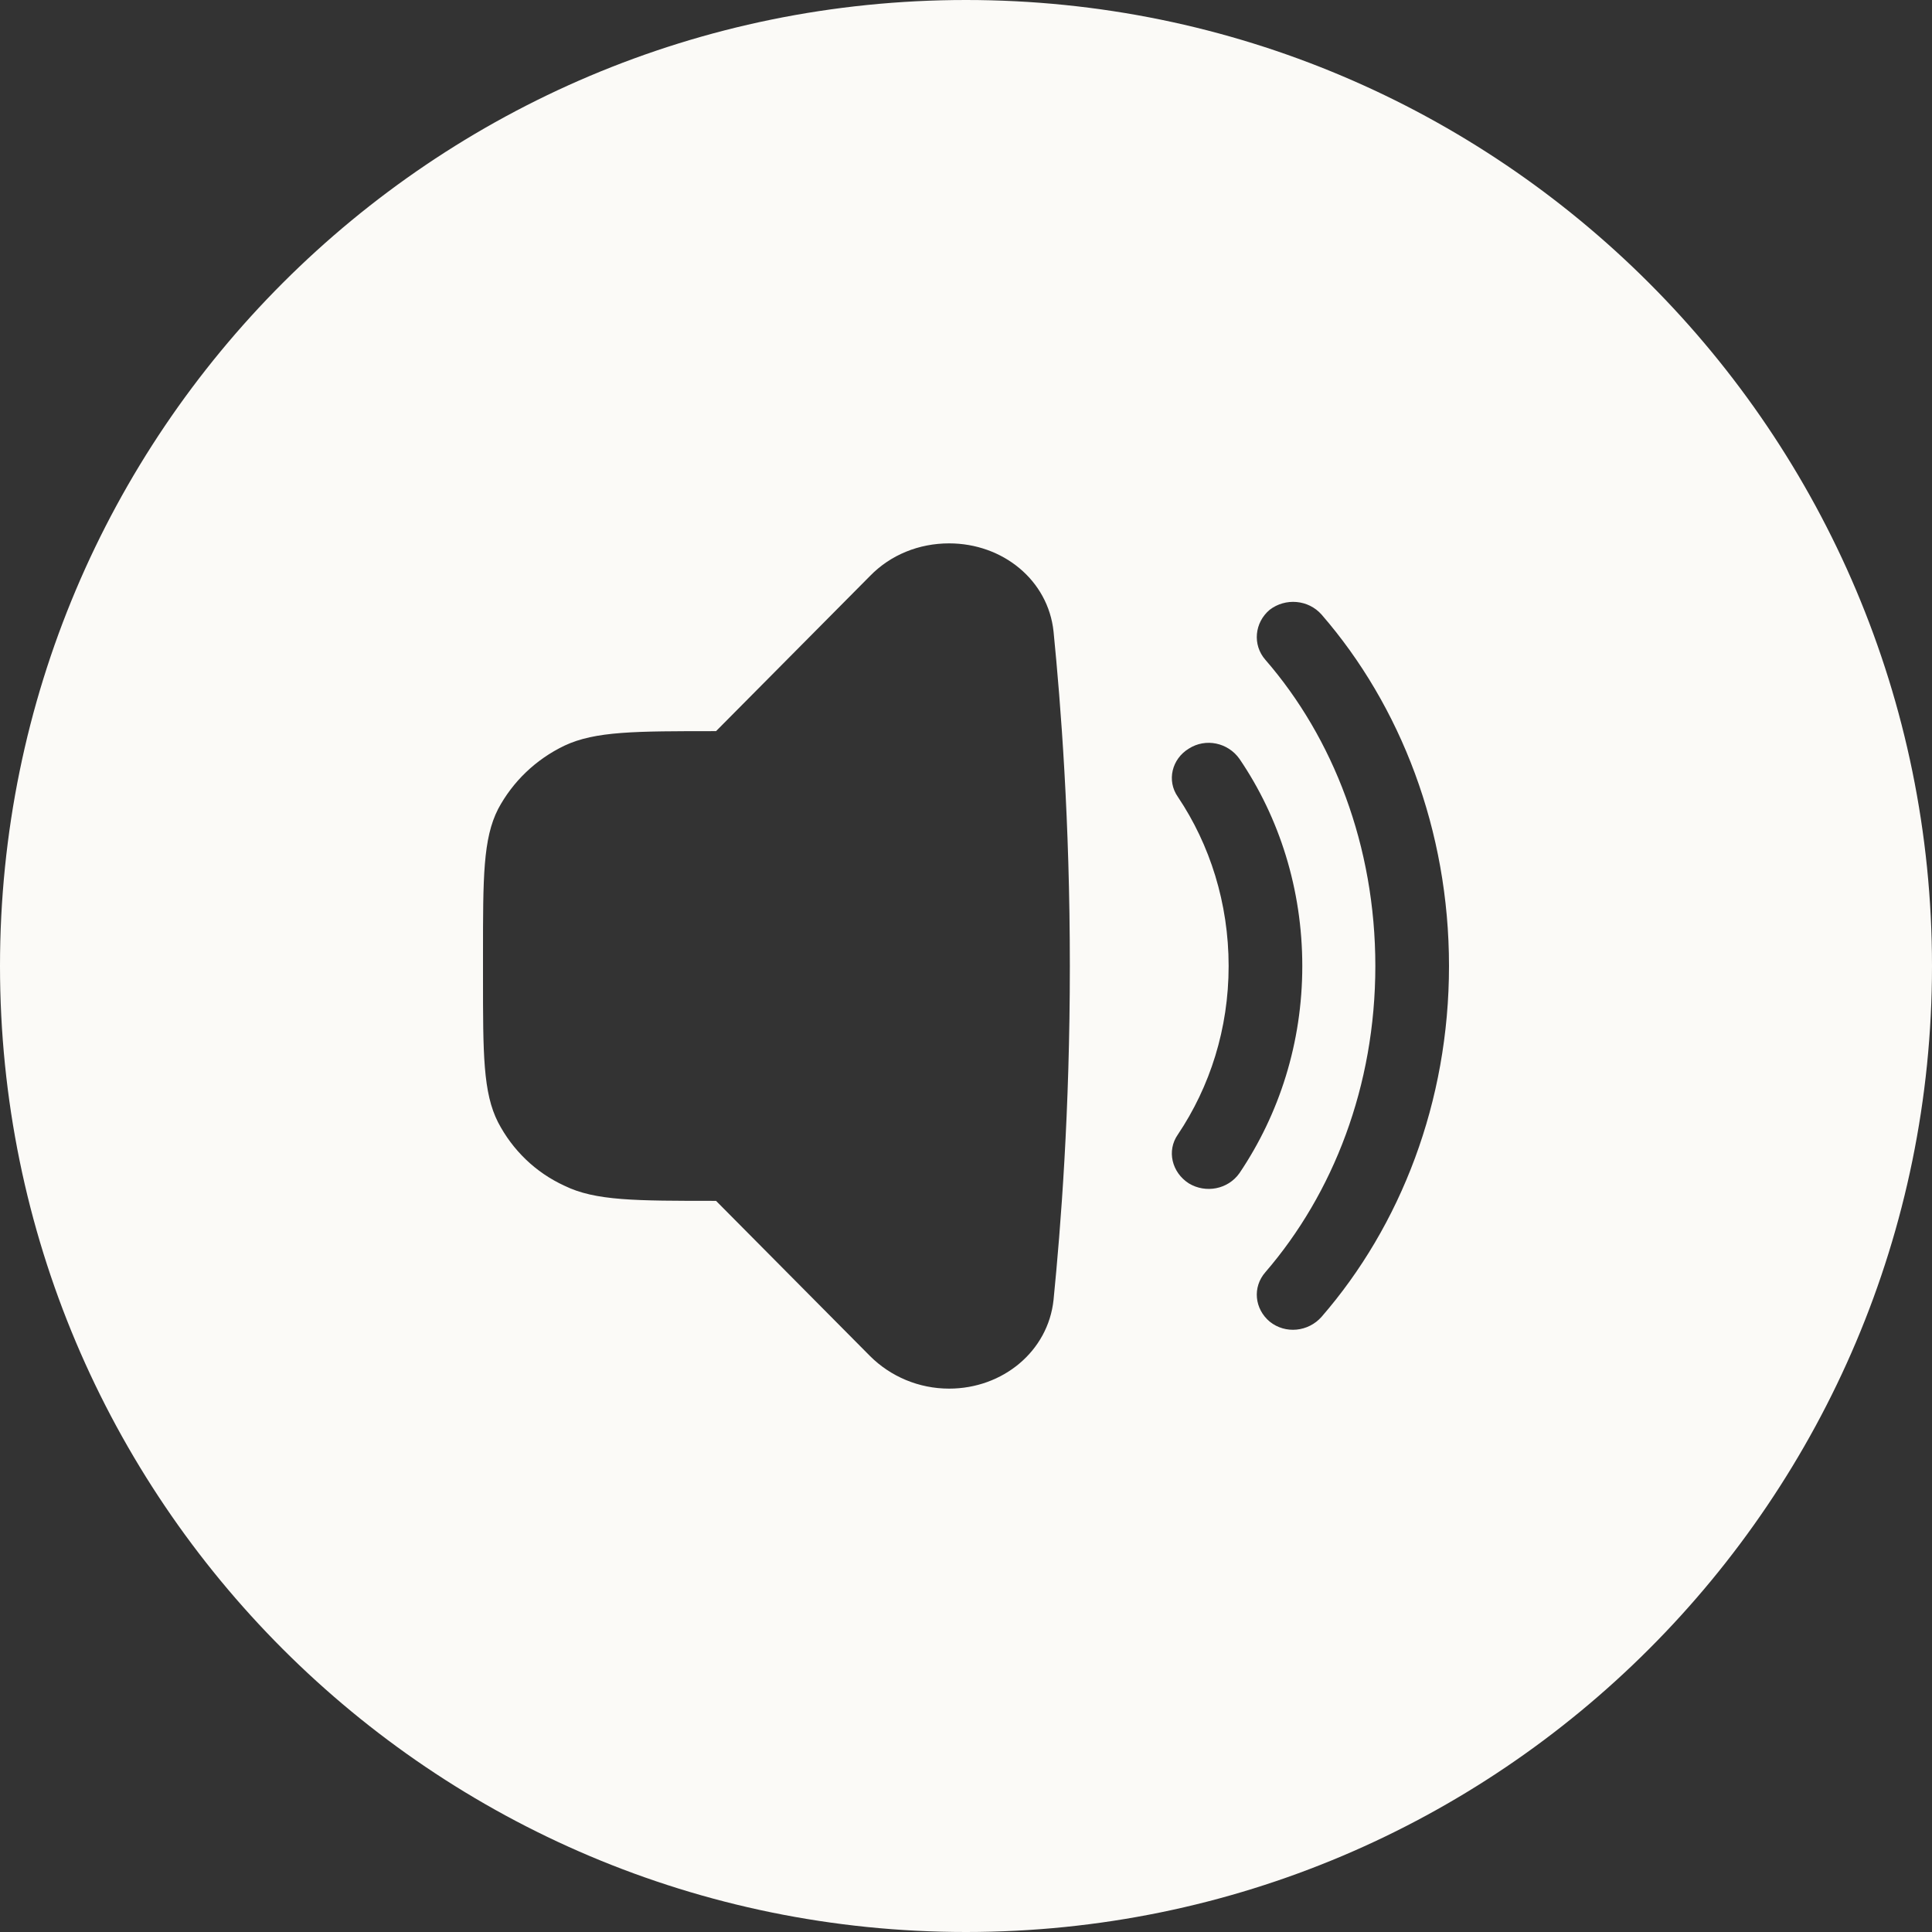 <svg width="32" height="32" viewBox="0 0 32 32" fill="none" xmlns="http://www.w3.org/2000/svg">
<rect x="0" y="0" width="32" height="32" fill="#333333" stroke="none"/>
<path d="M16 0C7.16 0 0 7.16 0 16C0 24.84 7.16 32 16 32C24.84 32 32 24.83 32 16C32 7.17 24.84 0 16 0ZM17.45 21.53C17.36 22.38 16.61 23 15.72 23C15.22 23 14.75 22.8 14.41 22.46L11.86 19.89C10.52 19.89 9.86 19.89 9.35 19.64C8.87 19.42 8.49 19.05 8.25 18.59C8 18.1 8 17.46 8 16.18V15.81C8 14.53 8 13.89 8.25 13.4C8.49 12.95 8.87 12.58 9.35 12.35C9.86 12.11 10.52 12.11 11.86 12.11L14.41 9.54C14.75 9.19 15.22 9 15.72 9C16.61 9 17.36 9.61 17.45 10.46C17.57 11.67 17.72 13.59 17.72 16C17.72 18.41 17.57 20.32 17.45 21.53ZM19.69 19.6C19.41 19.42 19.32 19.06 19.51 18.79C20.04 18 20.35 17.04 20.35 16C20.35 14.96 20.04 13.99 19.51 13.2C19.32 12.93 19.41 12.57 19.69 12.4C19.97 12.22 20.34 12.3 20.53 12.57C21.19 13.54 21.57 14.73 21.57 16C21.57 17.27 21.19 18.45 20.53 19.43C20.34 19.7 19.97 19.77 19.69 19.6ZM21.89 21.81C21.67 22.06 21.29 22.1 21.03 21.89C20.78 21.68 20.74 21.32 20.96 21.07C22.08 19.77 22.78 17.99 22.78 16C22.78 14.01 22.08 12.22 20.96 10.93C20.74 10.68 20.78 10.31 21.03 10.1C21.29 9.9 21.67 9.93 21.89 10.18C23.2 11.69 24 13.75 24 16C24 18.25 23.2 20.3 21.89 21.81Z" fill="#FBFAF7"/>
</svg>
